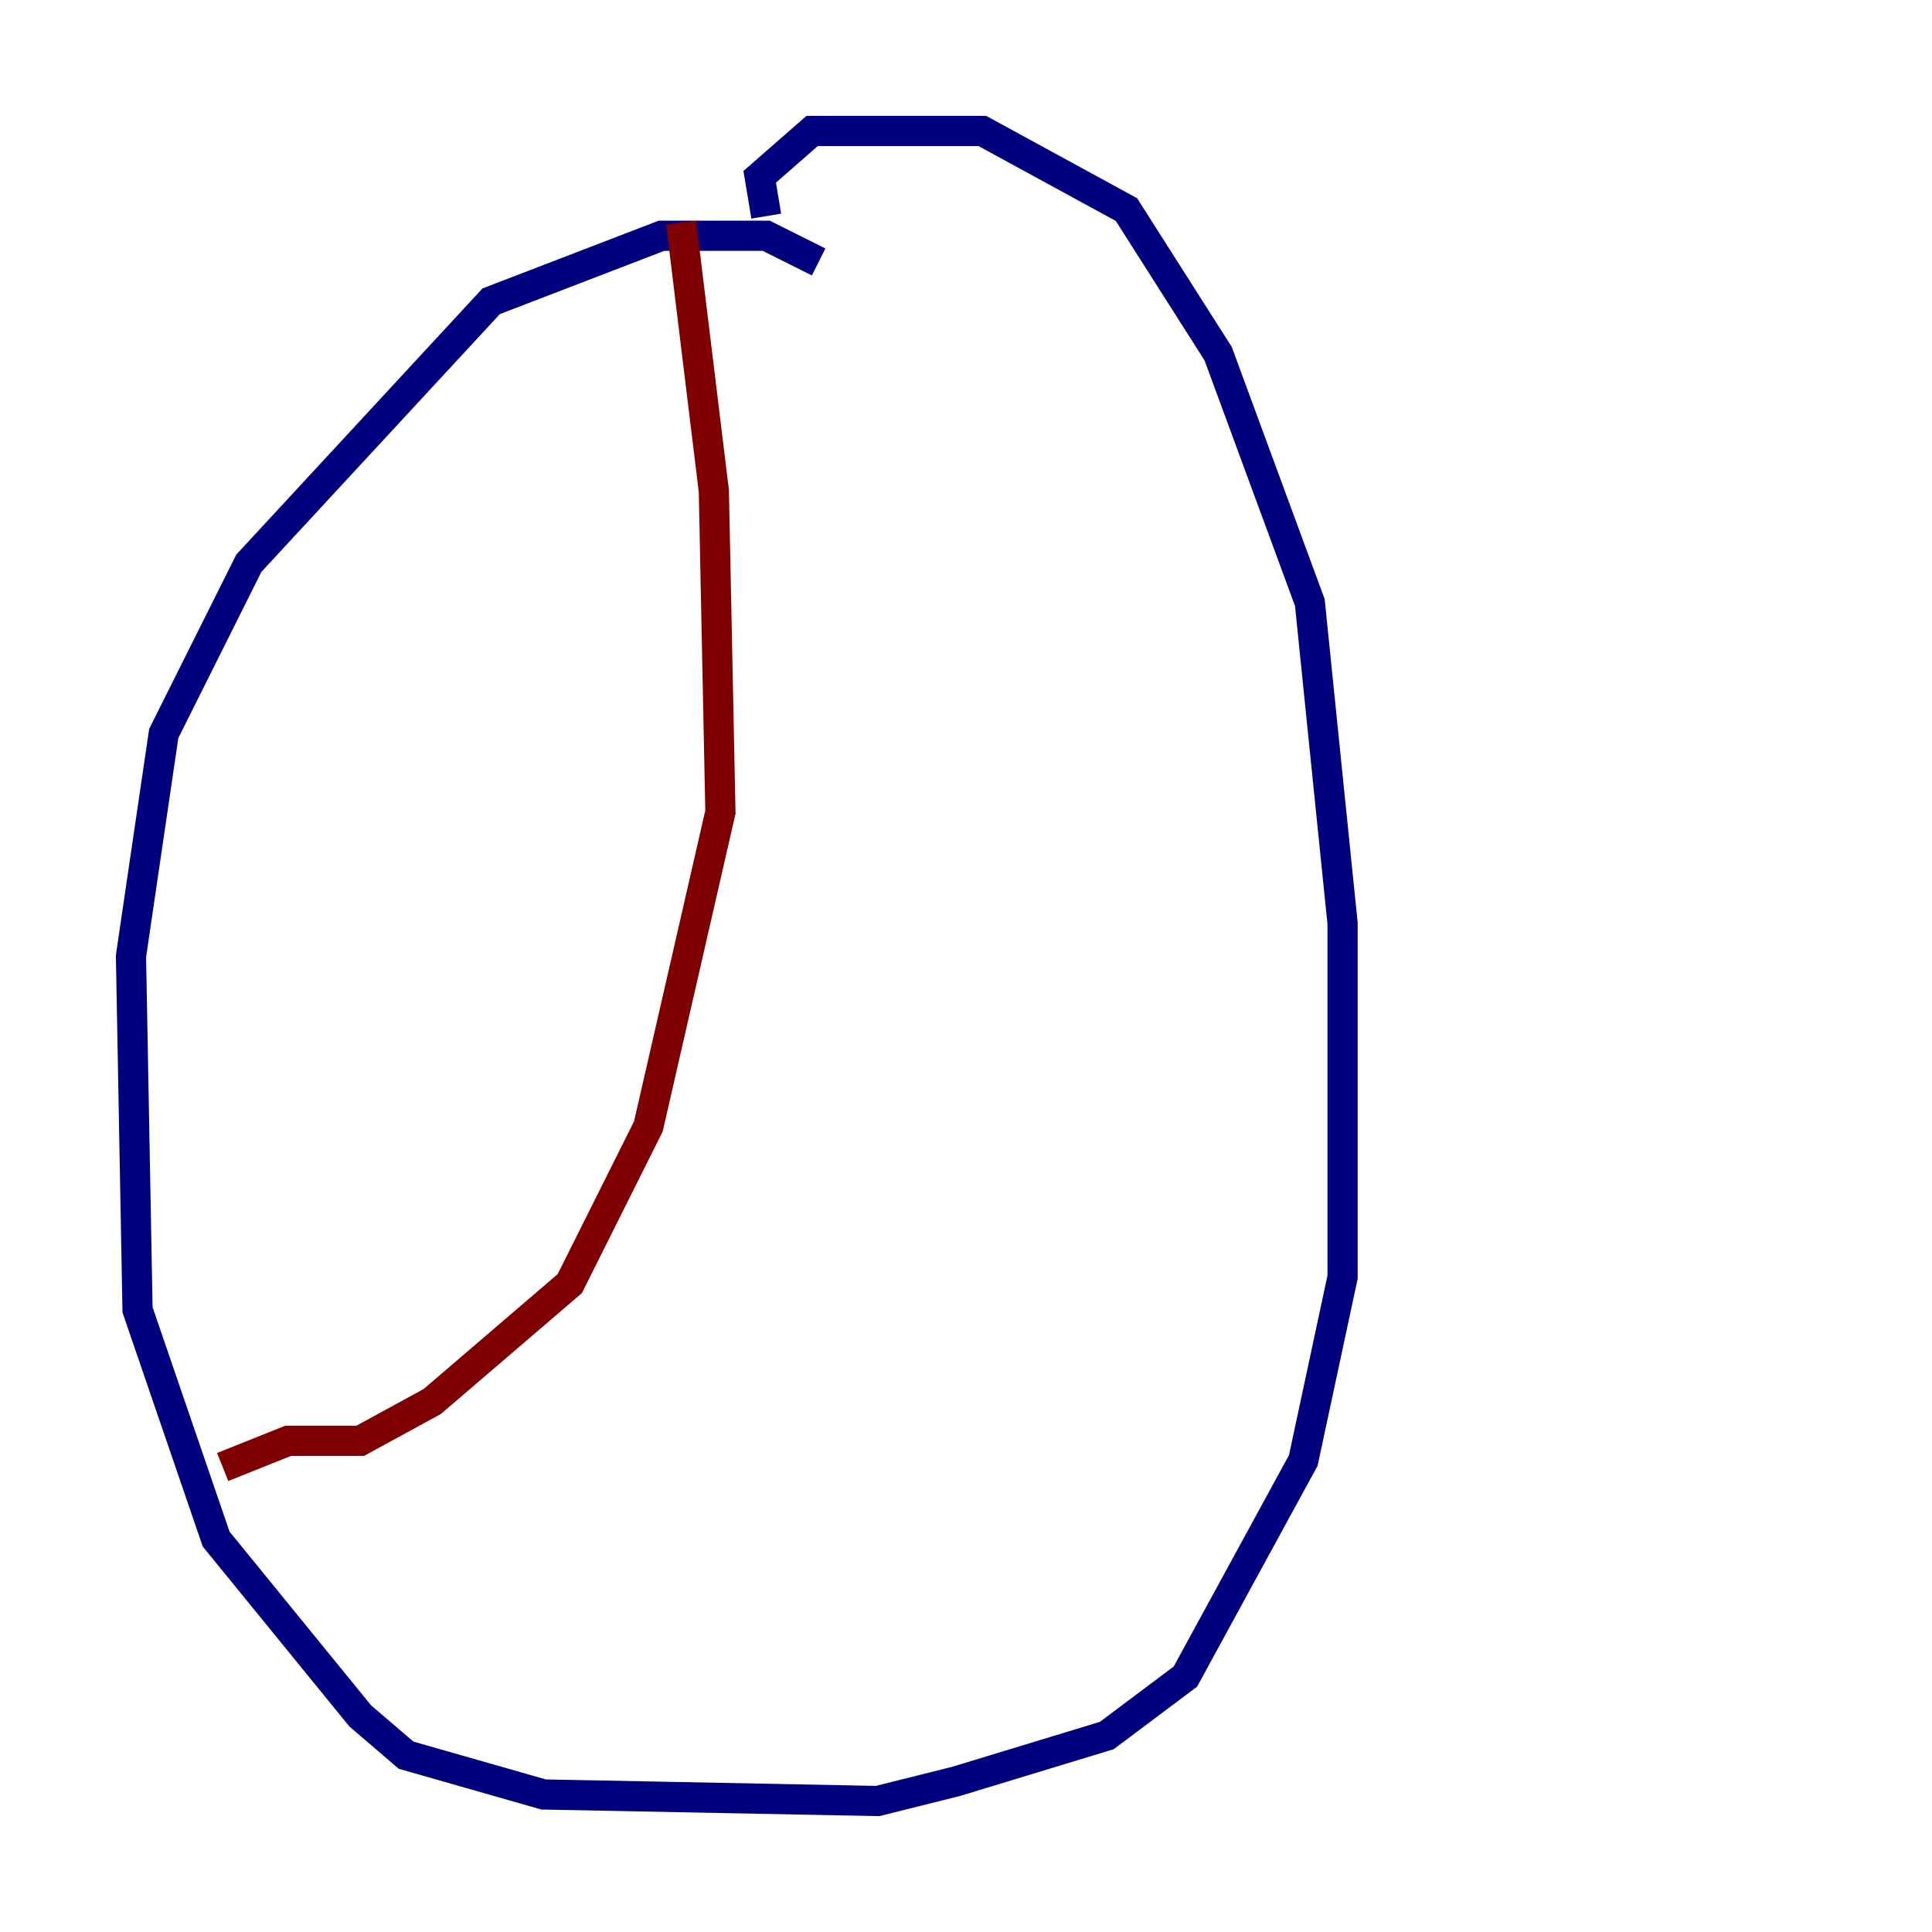 <?xml version="1.0" encoding="utf-8" ?>
<svg baseProfile="tiny" height="128" version="1.2" viewBox="0,0,128,128" width="128" xmlns="http://www.w3.org/2000/svg" xmlns:ev="http://www.w3.org/2001/xml-events" xmlns:xlink="http://www.w3.org/1999/xlink"><defs /><polyline fill="none" points="54.237,17.356 50.766,15.62 43.824,15.62 32.542,19.959 16.488,37.315 10.848,48.597 8.678,63.349 9.112,86.78 14.319,101.966 23.864,113.681 26.902,116.285 36.014,118.888 58.142,119.322 63.349,118.02 73.329,114.983 78.536,111.078 86.346,96.759 88.949,84.61 88.949,61.18 86.78,39.919 80.705,23.43 74.63,13.885 65.085,8.678 53.803,8.678 50.332,11.715 50.766,14.319" stroke="#00007f" stroke-width="2" /><polyline fill="none" points="45.125,14.752 47.295,32.542 47.729,53.803 42.956,74.63 37.749,85.044 28.637,92.854 23.864,95.458 19.091,95.458 14.752,97.193" stroke="#7f0000" stroke-width="2" /></svg>